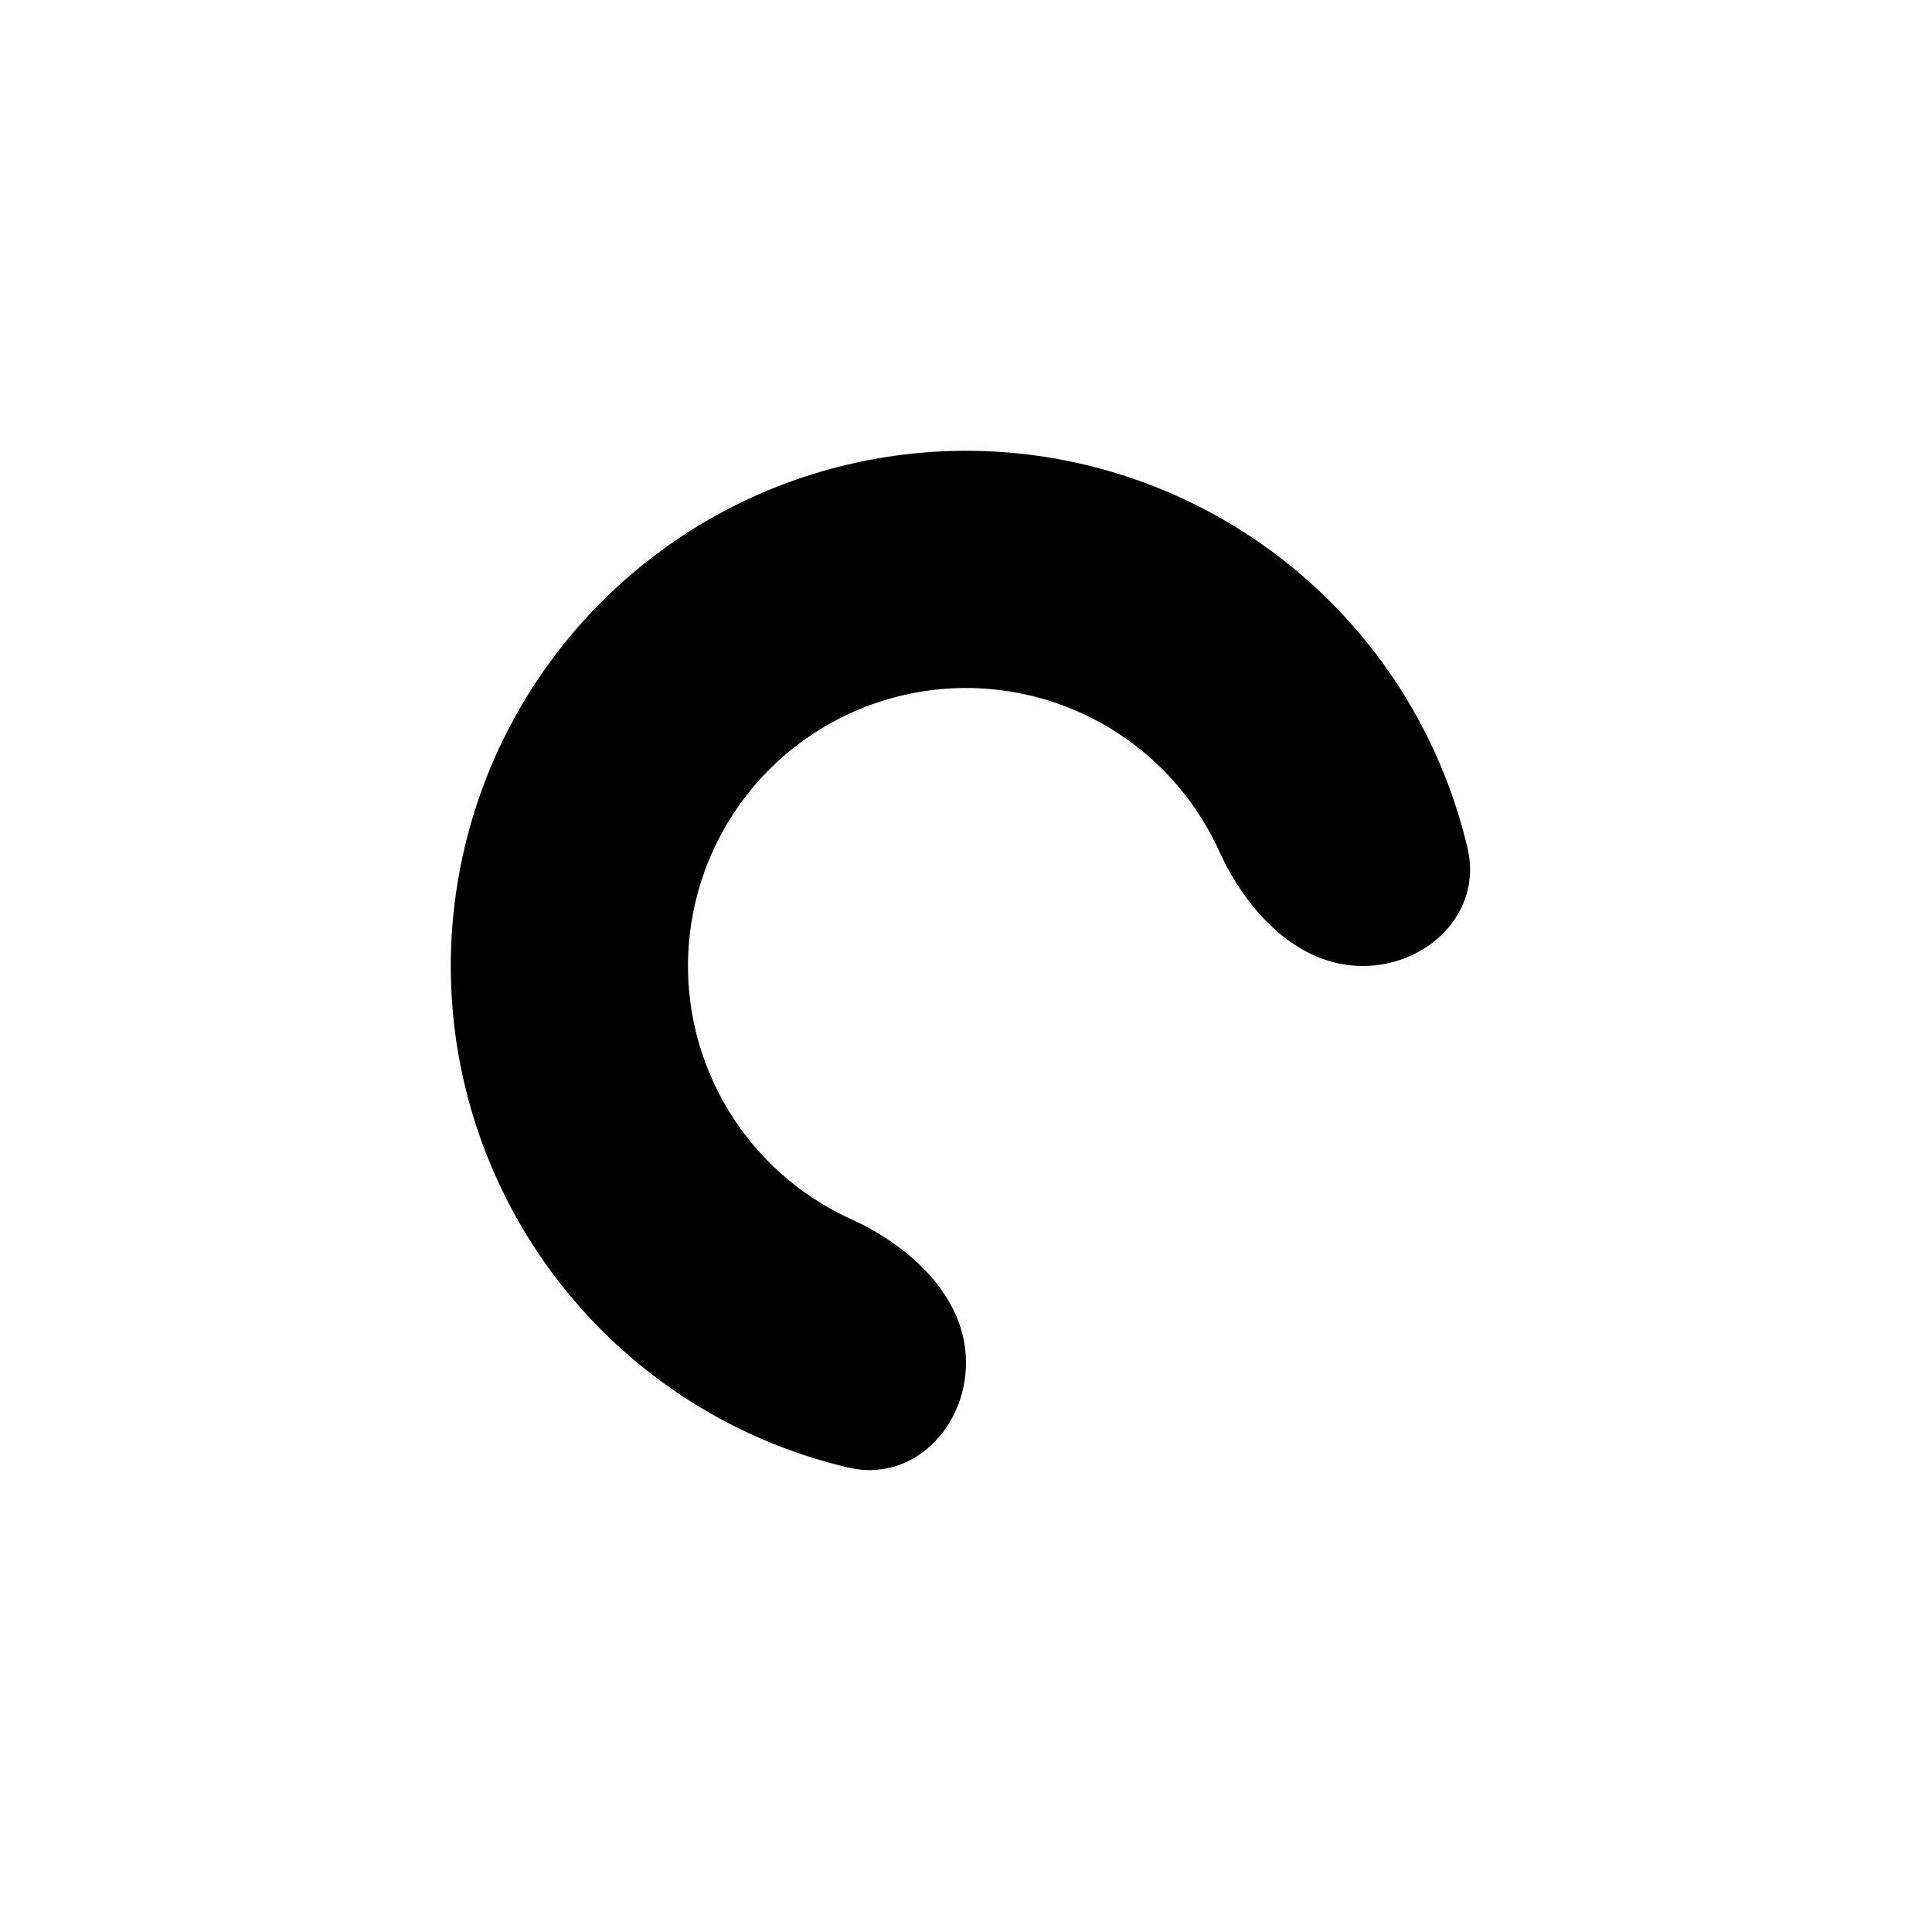 <svg width="30" height="30" viewBox="0 0 30 30" fill="none" xmlns="http://www.w3.org/2000/svg">
<path d="M21.159 15C22.175 15 23.021 14.165 22.789 13.175C22.571 12.245 22.188 11.357 21.652 10.555C20.773 9.24 19.523 8.214 18.061 7.609C16.6 7.003 14.991 6.845 13.439 7.154C11.887 7.462 10.462 8.224 9.343 9.343C8.224 10.462 7.462 11.887 7.154 13.439C6.845 14.991 7.003 16.6 7.609 18.061C8.214 19.523 9.24 20.773 10.555 21.652C11.357 22.188 12.245 22.571 13.175 22.789C14.165 23.021 15 22.175 15 21.159V21.159C15 20.142 14.14 19.351 13.214 18.93C13.002 18.834 12.797 18.72 12.602 18.59C11.892 18.115 11.338 17.441 11.012 16.652C10.685 15.863 10.599 14.995 10.766 14.158C10.932 13.32 11.344 12.551 11.947 11.947C12.551 11.344 13.32 10.932 14.158 10.766C14.995 10.599 15.863 10.685 16.652 11.012C17.441 11.338 18.115 11.892 18.59 12.602C18.72 12.797 18.834 13.002 18.93 13.214C19.351 14.14 20.142 15 21.159 15V15Z" fill="black"/>
</svg>
